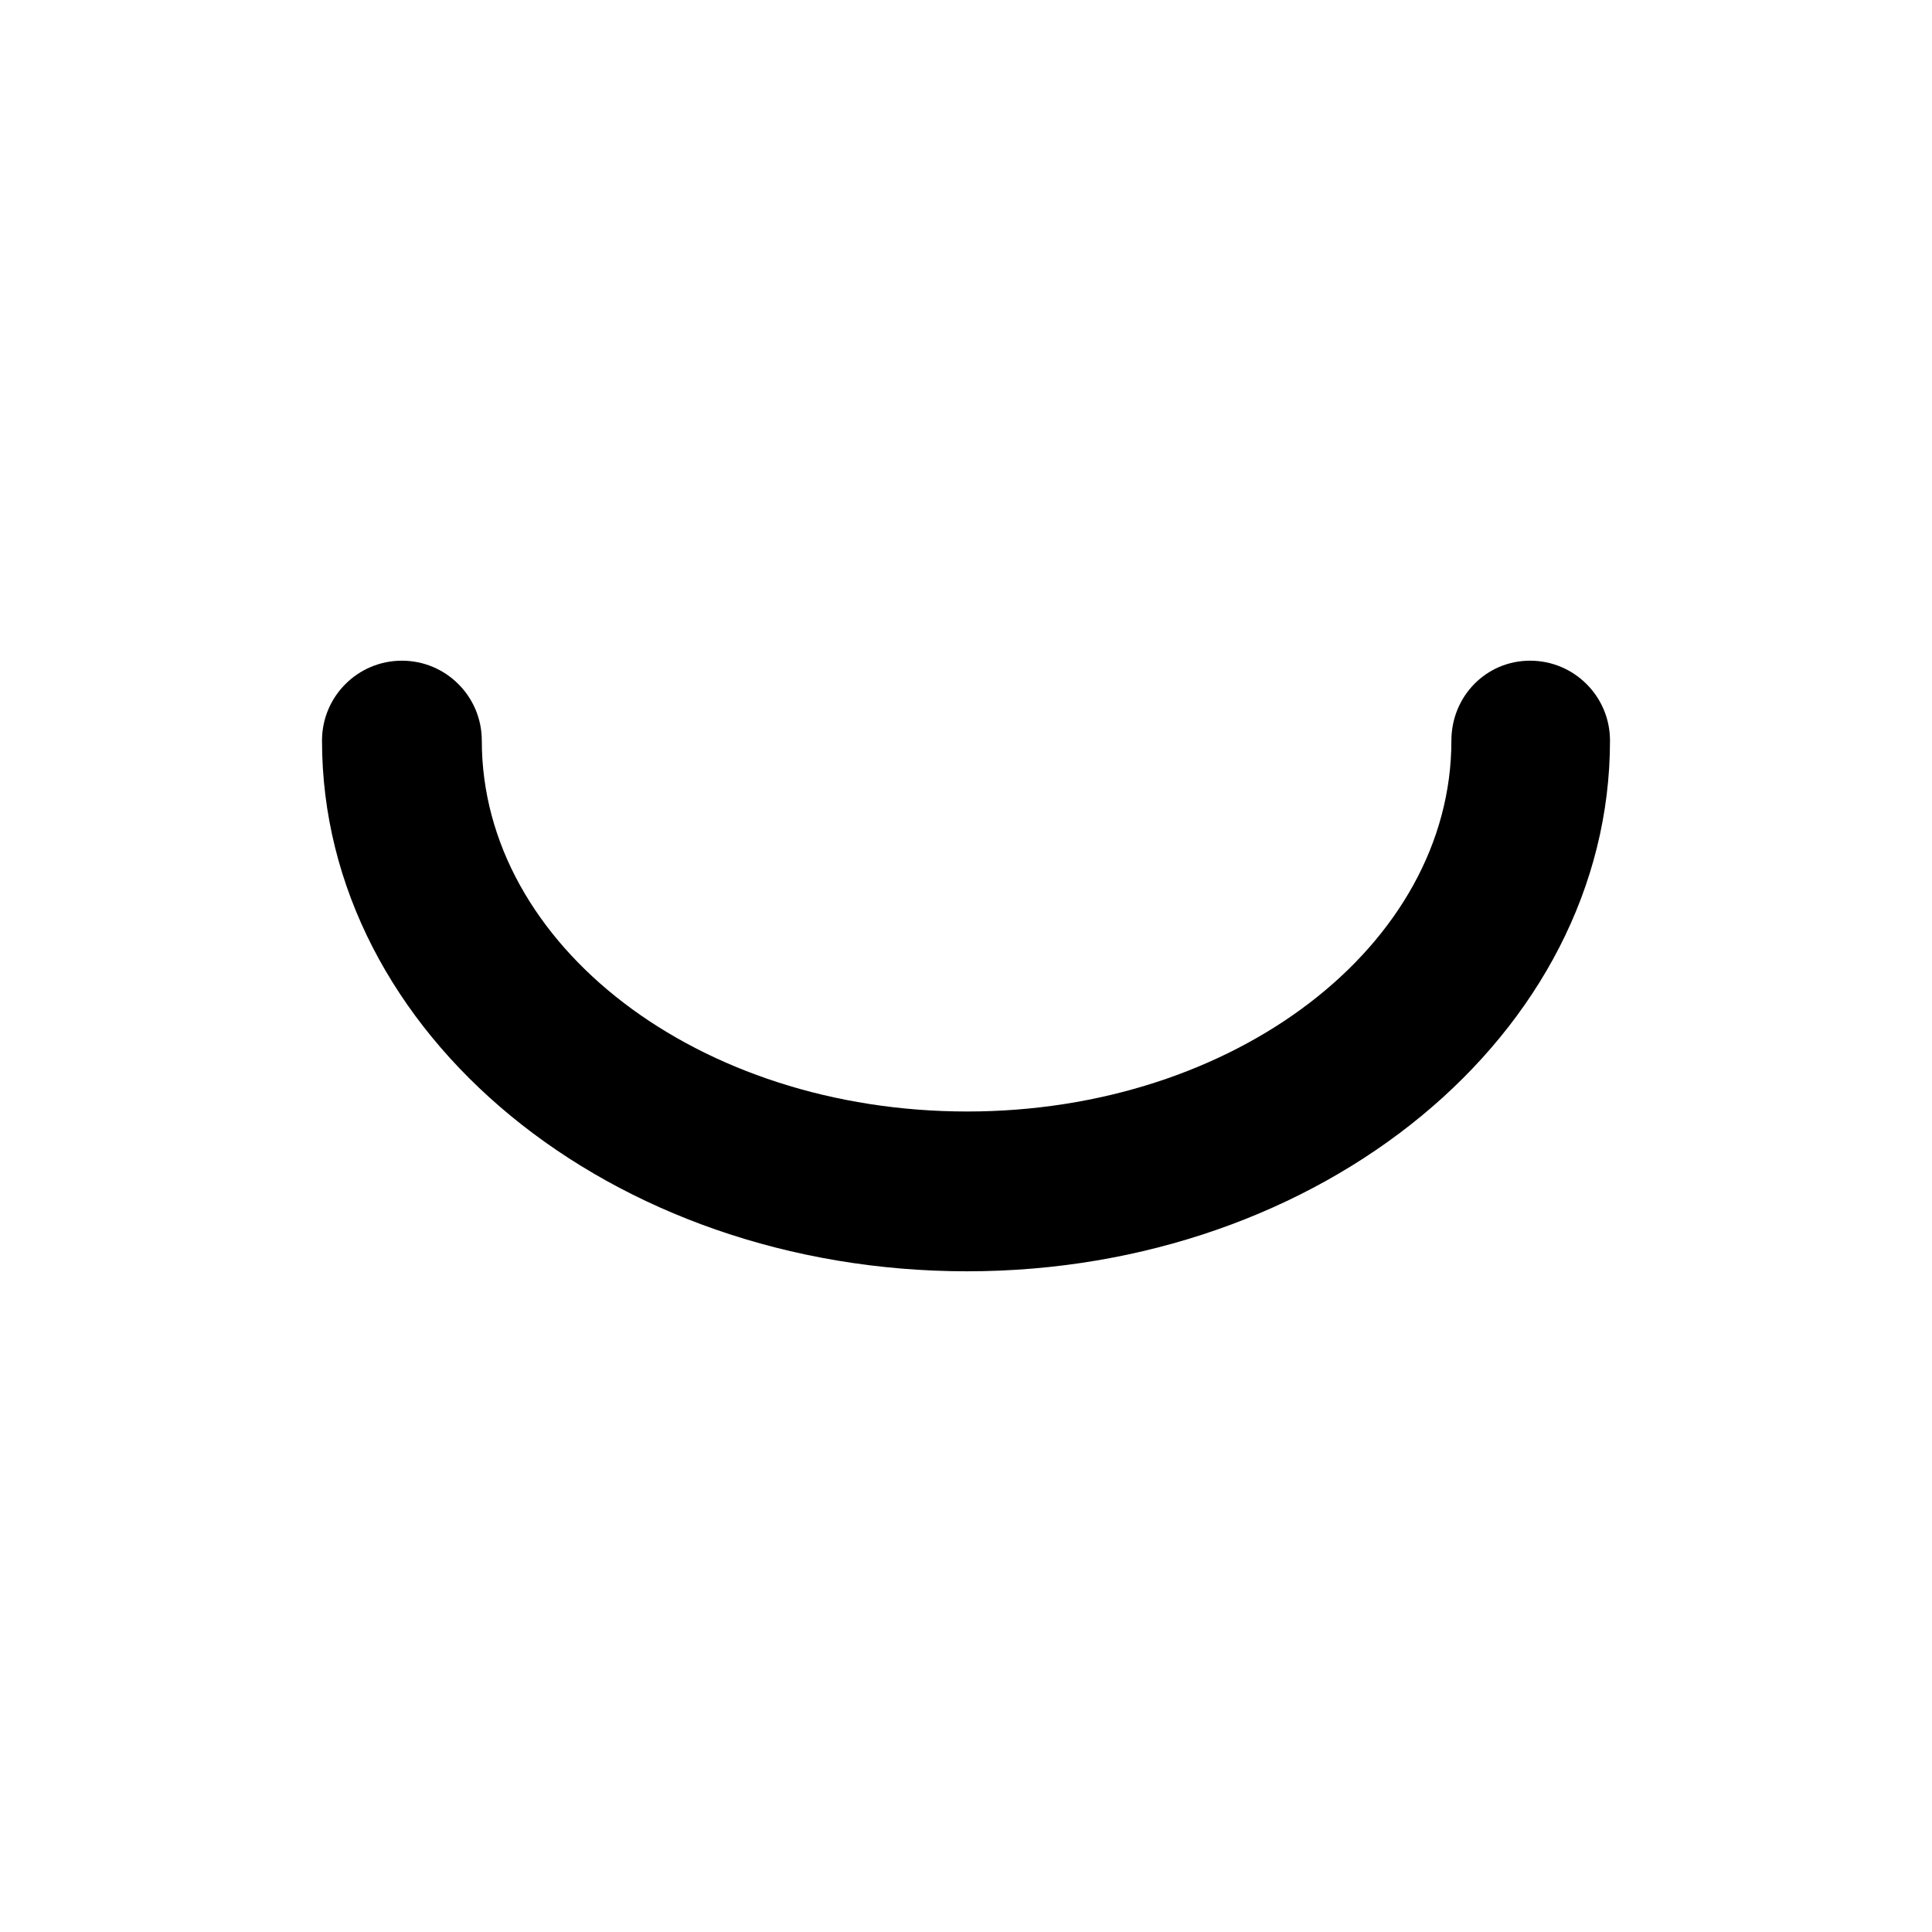 <svg width="100" height="100" viewBox="0 0 100 100" fill="none" xmlns="http://www.w3.org/2000/svg">
<!-- <rect x="0.5" y="0.5" width="99" height="99" fill="white" stroke="black"/> -->
<path d="M50.062 65.802C31.605 65.802 16.667 53.519 16.667 38.333C16.667 36.049 18.518 34.197 20.802 34.197C23.086 34.197 24.938 36.049 24.938 38.333C24.938 48.951 36.173 57.531 50.062 57.531C63.889 57.531 75.124 48.951 75.124 38.333C75.124 36.049 76.914 34.197 79.198 34.197C81.481 34.197 83.333 36.049 83.333 38.333C83.333 53.519 68.395 65.802 50.062 65.802Z" fill="black"/>
</svg>
